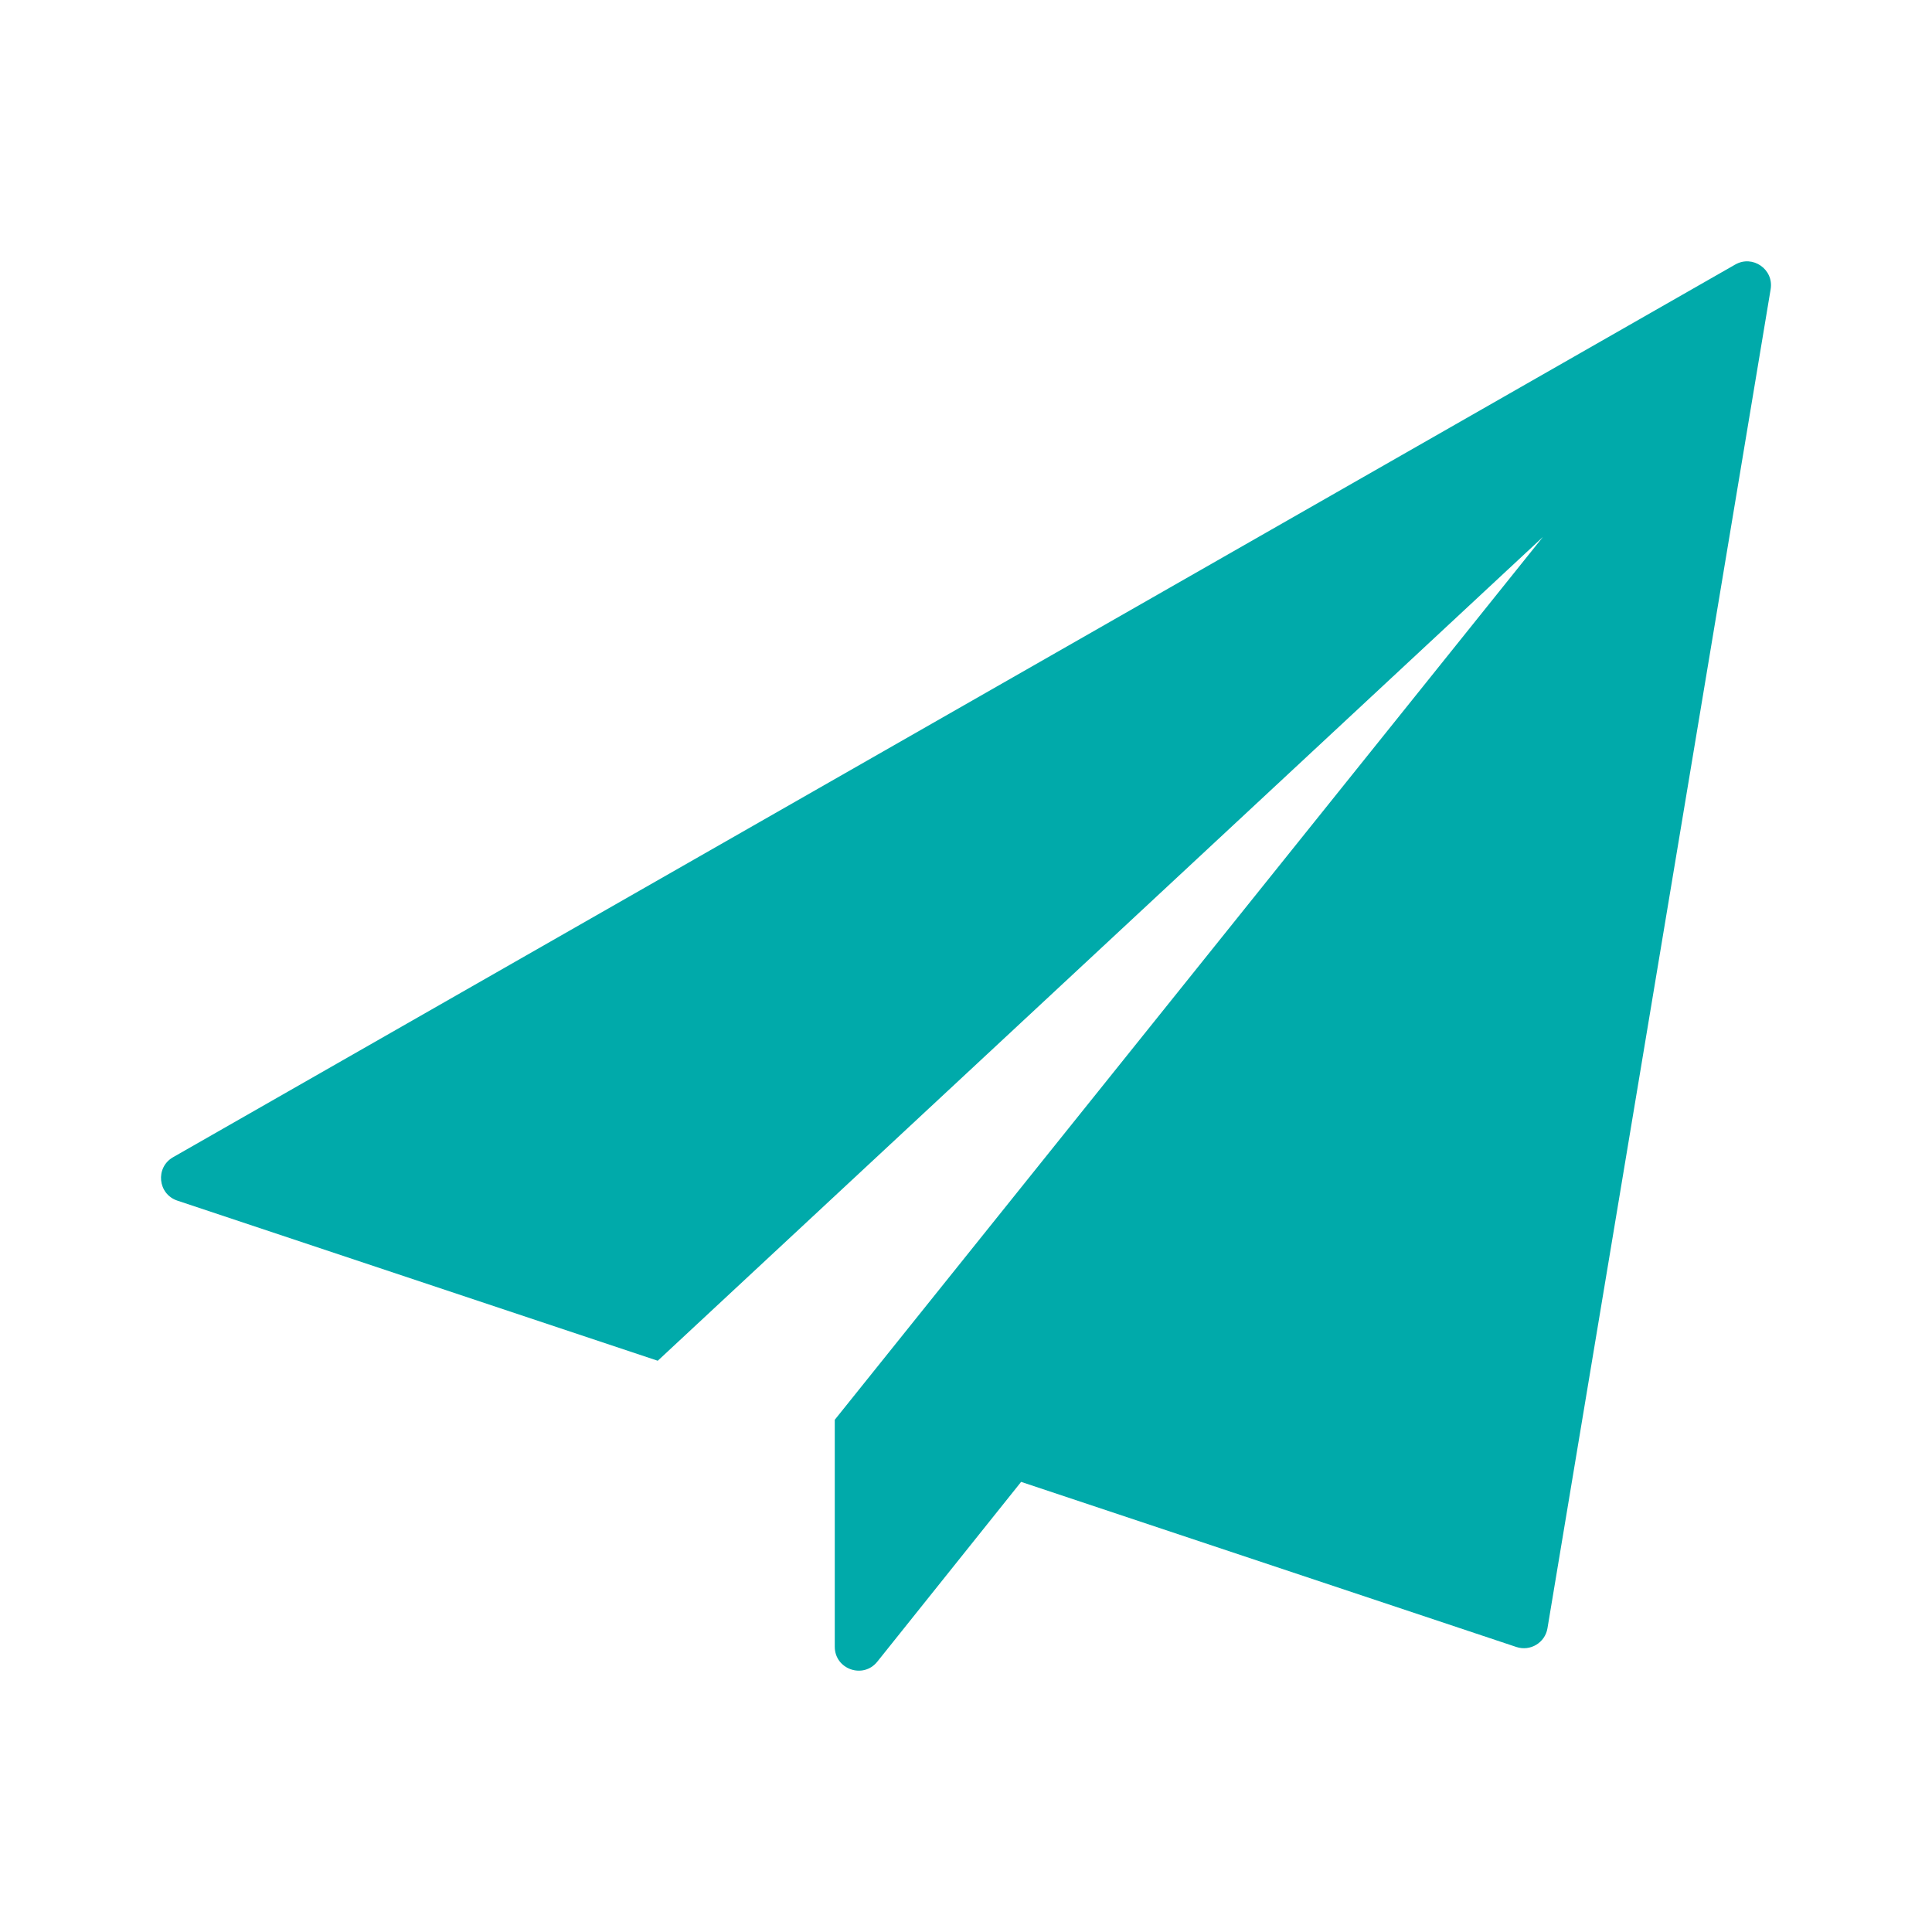 <?xml version="1.0" encoding="utf-8"?>
<!-- Generator: Adobe Illustrator 27.6.1, SVG Export Plug-In . SVG Version: 6.00 Build 0)  -->
<svg version="1.1" id="Layer_1" xmlns="http://www.w3.org/2000/svg" xmlns:xlink="http://www.w3.org/1999/xlink" x="0px" y="0px"
	 viewBox="0 0 1200 1200" style="enable-background:new 0 0 1200 1200;" xml:space="preserve">
<style type="text/css">
	.st0{fill:#00AAAA;}
</style>
<path class="st0" d="M1077.79,164.31L107.48,718.78c-11.13,6.36-9.5,22.9,2.67,26.95l298.39,99.46l549.78-511.66L518.49,881.85
	v140.97c0,14.02,17.66,20.22,26.42,9.27l89.32-111.66l307.61,102.54c8.65,2.88,17.83-2.64,19.32-11.63l138.62-831.7
	C1101.84,167.29,1088.65,158.11,1077.79,164.31z"/>
</svg>
